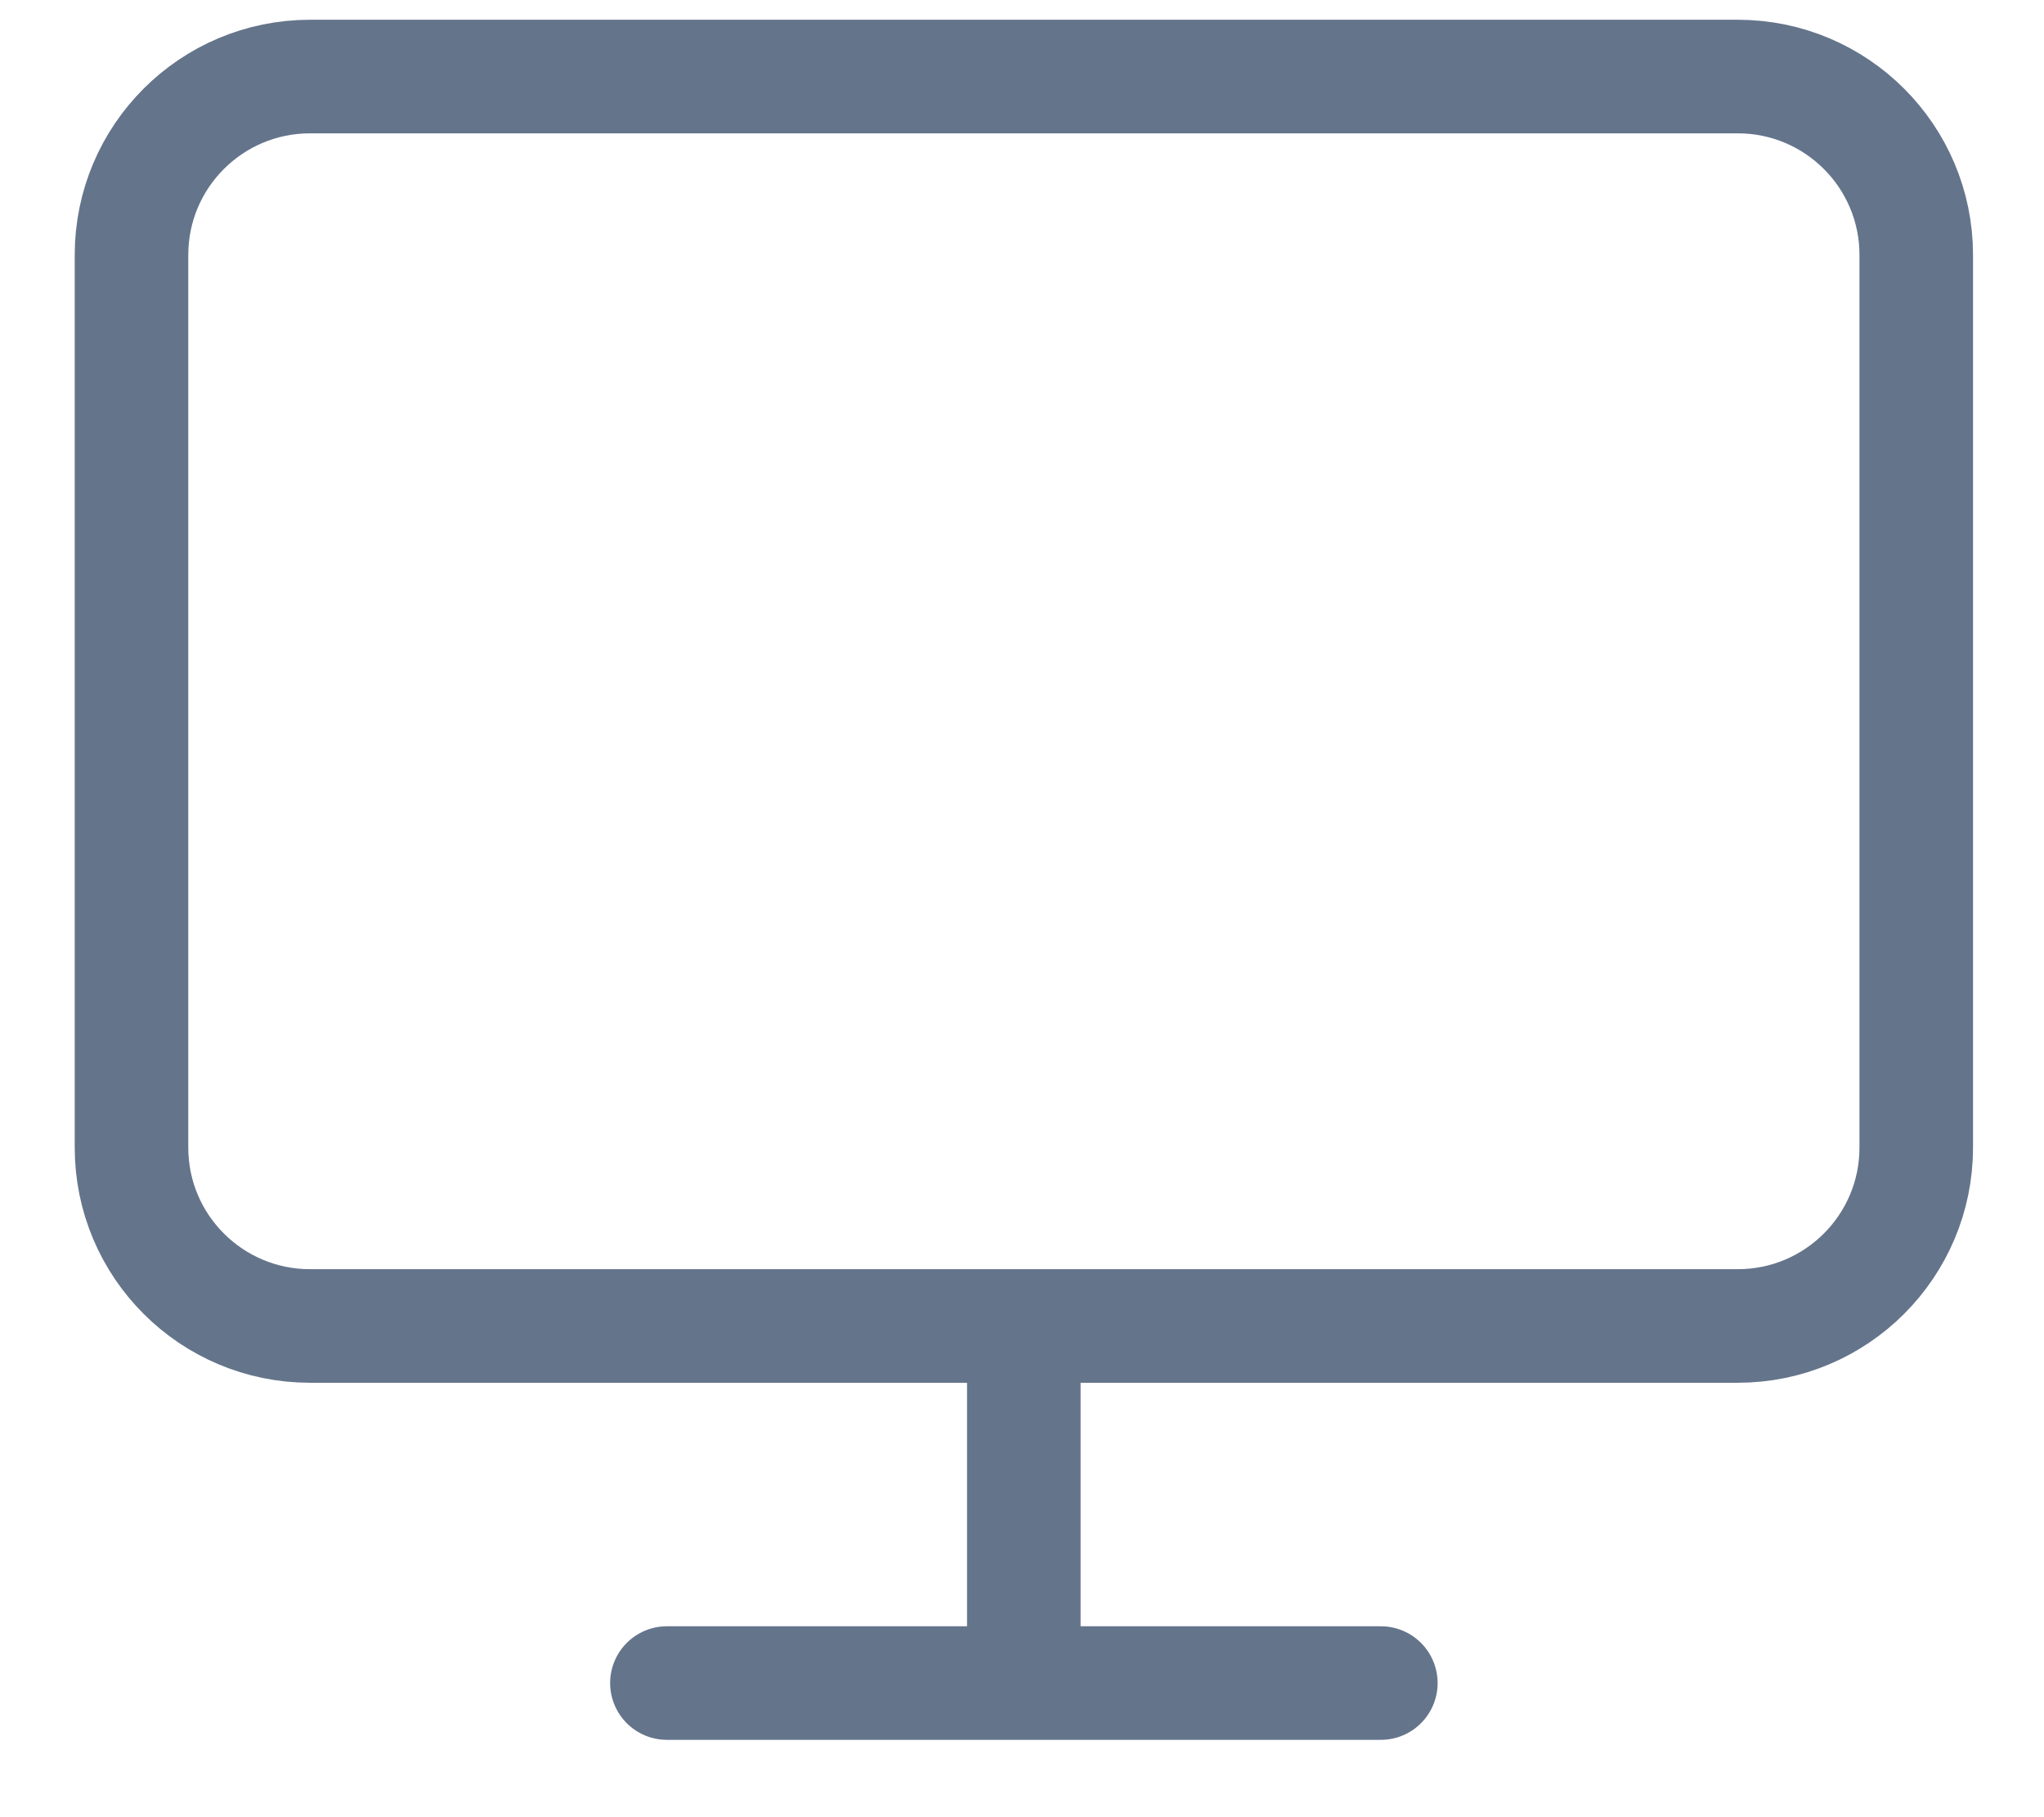 <svg width="18" height="16" viewBox="0 0 18 16" fill="none" xmlns="http://www.w3.org/2000/svg">
<path d="M5.873 14.819H12.16M9.016 11.675V14.819M2.73 0.674H15.303C16.171 0.674 16.875 1.377 16.875 2.245V10.104C16.875 10.972 16.171 11.675 15.303 11.675H2.73C1.862 11.675 1.158 10.972 1.158 10.104V2.245C1.158 1.377 1.862 0.674 2.73 0.674Z" stroke="#64748B" stroke-linecap="round" stroke-linejoin="round"/>
</svg>
